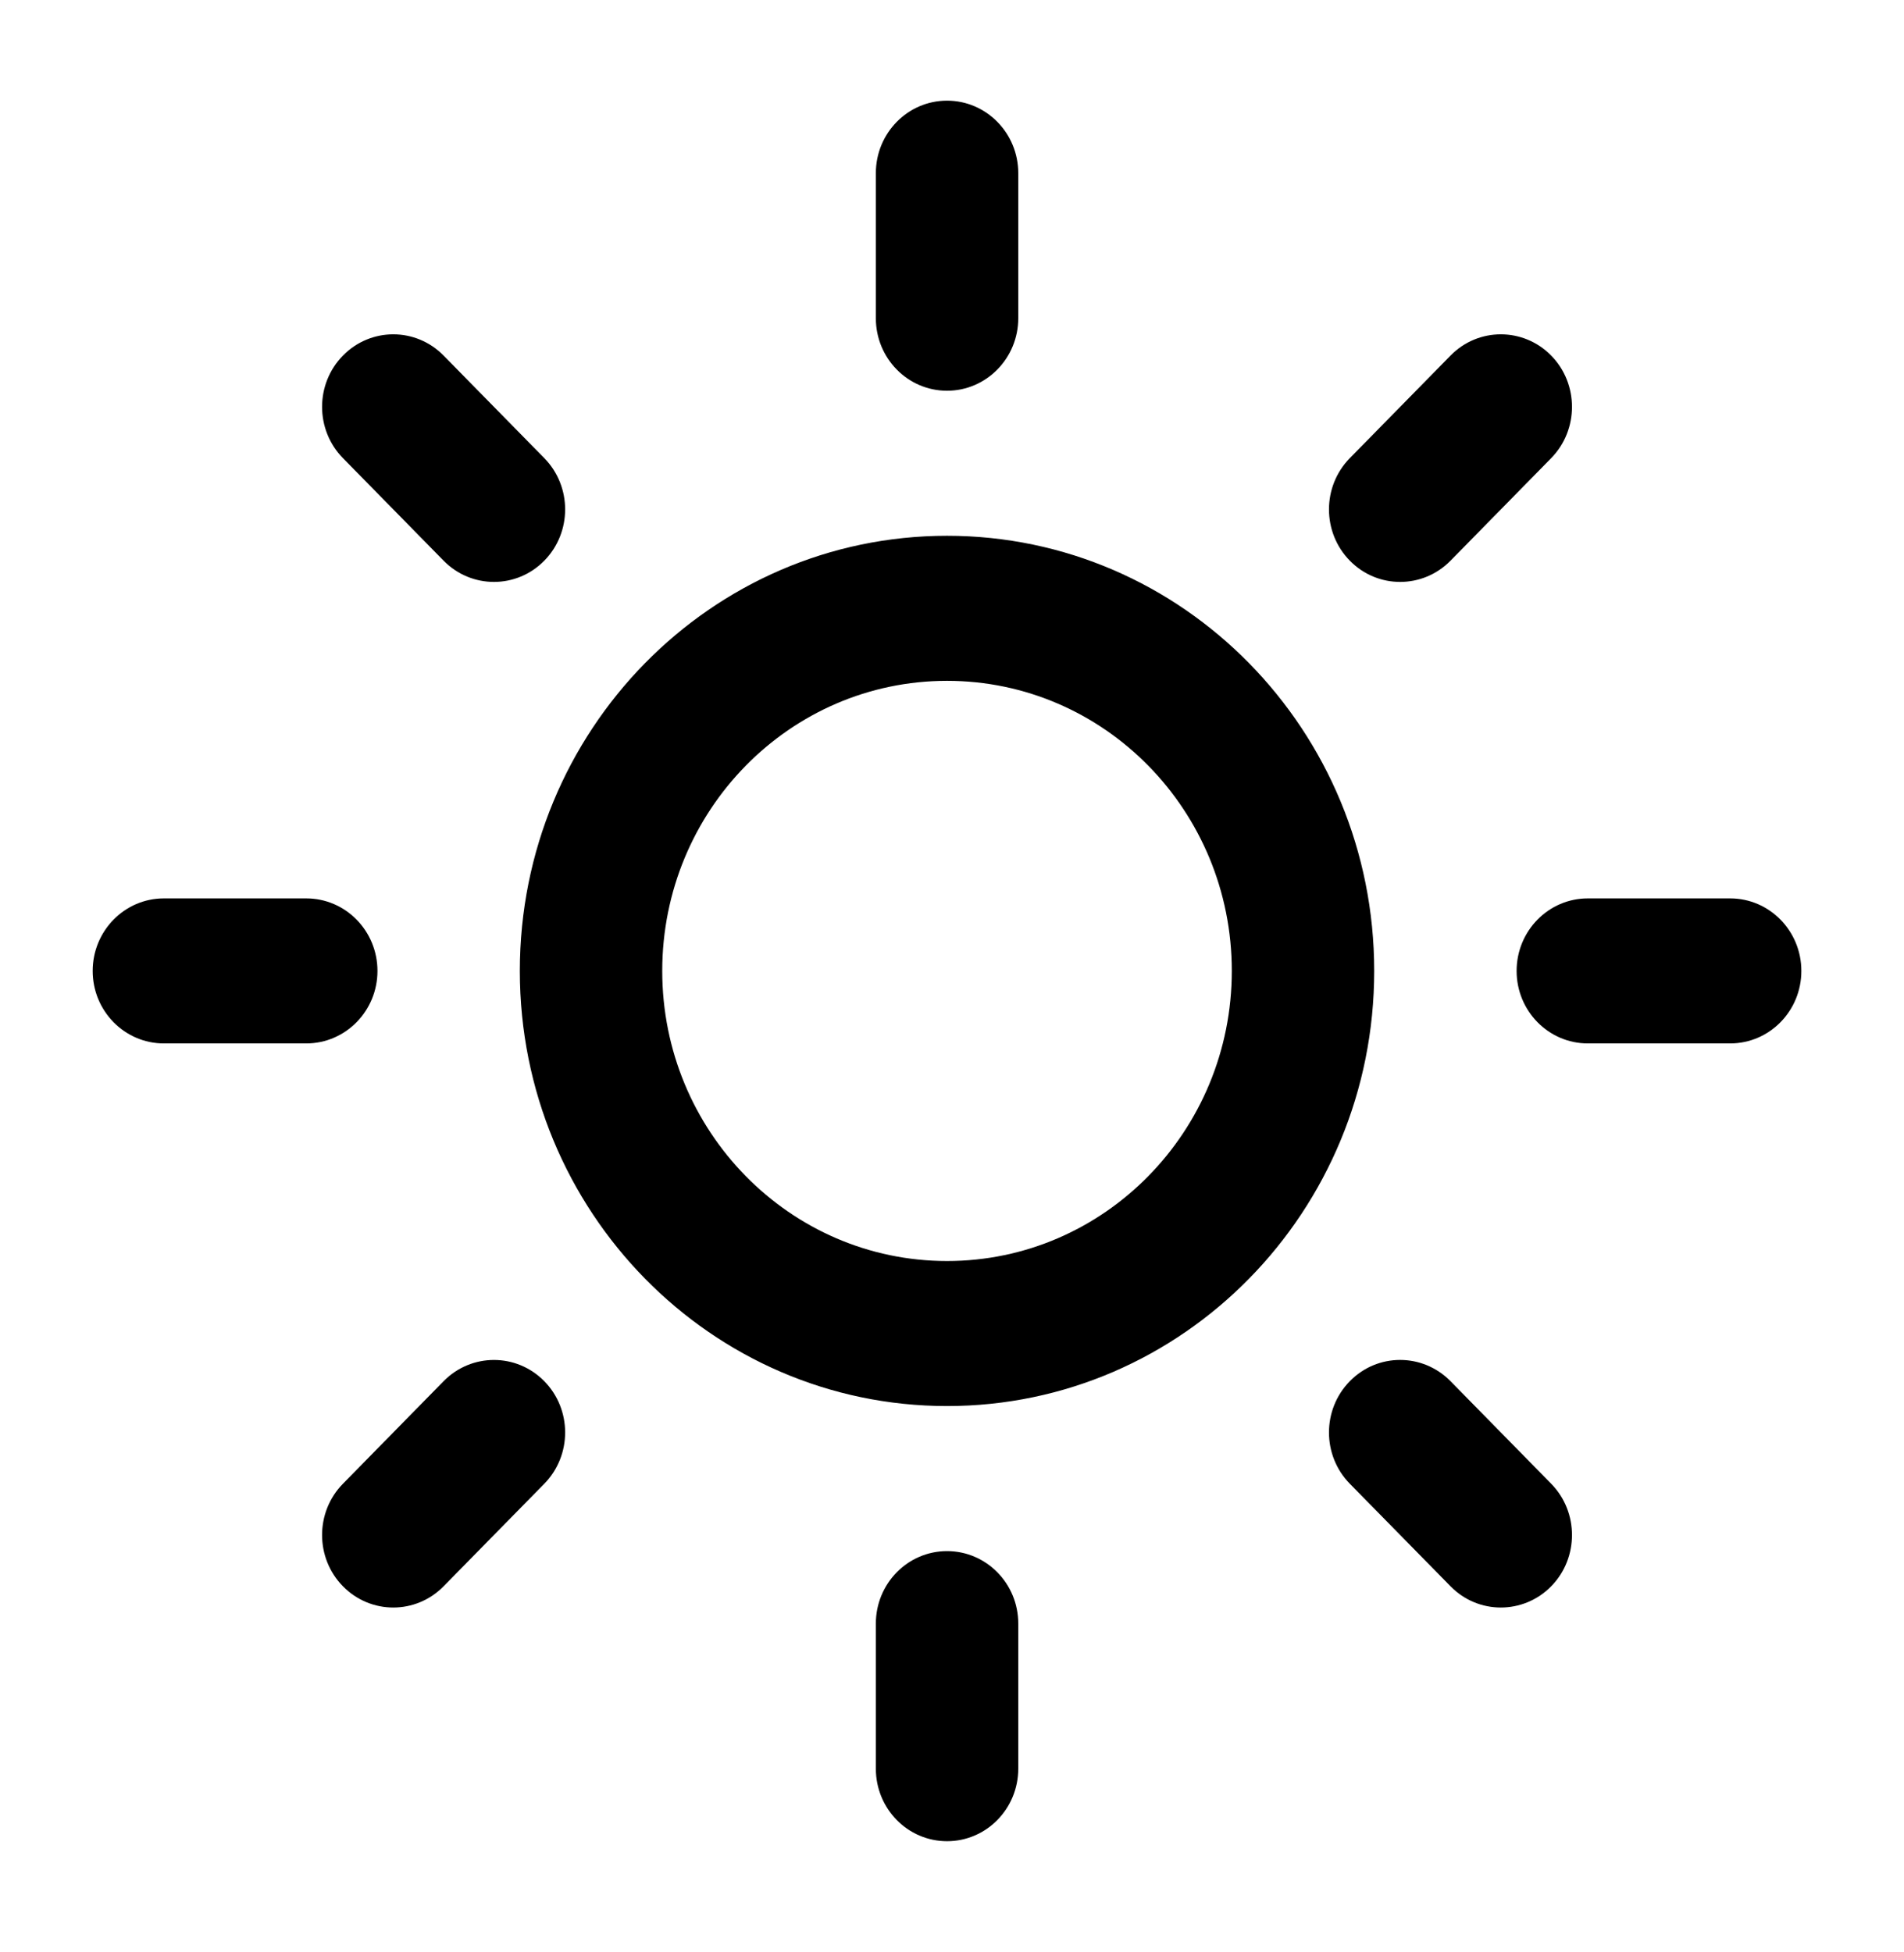 <?xml version="1.0" encoding="utf-8"?>
<!-- Generator: Adobe Illustrator 15.1.0, SVG Export Plug-In . SVG Version: 6.00 Build 0)  -->
<!DOCTYPE svg PUBLIC "-//W3C//DTD SVG 1.1//EN" "http://www.w3.org/Graphics/SVG/1.1/DTD/svg11.dtd">
<svg version="1.1" id="Layer_1" xmlns="http://www.w3.org/2000/svg" xmlns:xlink="http://www.w3.org/1999/xlink" x="0px" y="0px"
	 width="956px" height="980px" viewBox="74.5 70.5 956 980" enable-background="new 74.5 70.5 956 980" xml:space="preserve">
<path d="M943.211,594.4h-71.468c-19.742,0-35.751-16.306-35.751-36.4c0-20.103,16.009-36.418,35.751-36.418h71.468
	c19.744,0,35.751,16.315,35.751,36.418C978.962,578.095,962.99,594.4,943.211,594.4z M802.808,352.02
	c-13.966,14.218-36.642,14.218-50.555,0c-13.965-14.216-13.965-37.271,0-51.497l50.555-51.488c13.912-14.226,36.589-14.226,50.555,0
	c13.912,14.217,13.912,37.271,0,51.488L802.808,352.02z M550.018,776.472c-118.461,0-214.508-97.819-214.508-218.472
	c0-120.67,96.029-218.489,214.508-218.489c118.461,0,214.473,97.819,214.473,218.489
	C764.49,678.652,668.479,776.472,550.018,776.472z M550.018,412.347c-78.975,0-143.005,65.207-143.005,145.653
	c0,80.43,64.048,145.654,143.005,145.654c78.956,0,142.97-65.225,142.97-145.654C692.987,477.554,628.991,412.347,550.018,412.347z
	 M550.018,266.692c-19.752,0-35.751-16.315-35.751-36.418v-72.819c0-20.102,15.999-36.418,35.751-36.418
	c19.742,0,35.751,16.316,35.751,36.418v72.819C585.769,250.377,569.727,266.692,550.018,266.692z M297.235,352.02l-50.545-51.497
	c-13.965-14.217-13.965-37.271,0-51.488c13.956-14.226,36.59-14.226,50.545,0l50.555,51.488c13.957,14.226,13.957,37.281,0,51.497
	C333.834,366.237,311.201,366.237,297.235,352.02z M264.025,558c0,20.095-16.017,36.4-35.751,36.4h-71.503
	c-19.735,0-35.733-16.306-35.733-36.4c0-20.103,16.017-36.418,35.733-36.418h71.503C248.026,521.582,264.025,537.897,264.025,558z
	 M297.235,763.989c13.966-14.208,36.599-14.208,50.555,0c13.957,14.208,13.957,37.271,0,51.497l-50.555,51.479
	c-13.955,14.226-36.589,14.226-50.545,0c-13.965-14.208-13.965-37.271,0-51.479L297.235,763.989z M550.018,849.308
	c19.742,0,35.751,16.29,35.751,36.401v72.835c0,20.112-16.009,36.418-35.751,36.418c-19.752,0-35.751-16.306-35.751-36.418v-72.835
	C514.267,865.598,530.266,849.308,550.018,849.308z M802.808,763.989l50.555,51.497c13.912,14.208,13.912,37.271,0,51.479
	c-13.966,14.226-36.643,14.226-50.555,0l-50.555-51.479c-13.965-14.226-13.965-37.289,0-51.497
	C766.166,749.764,788.807,749.764,802.808,763.989z"/>
</svg>

